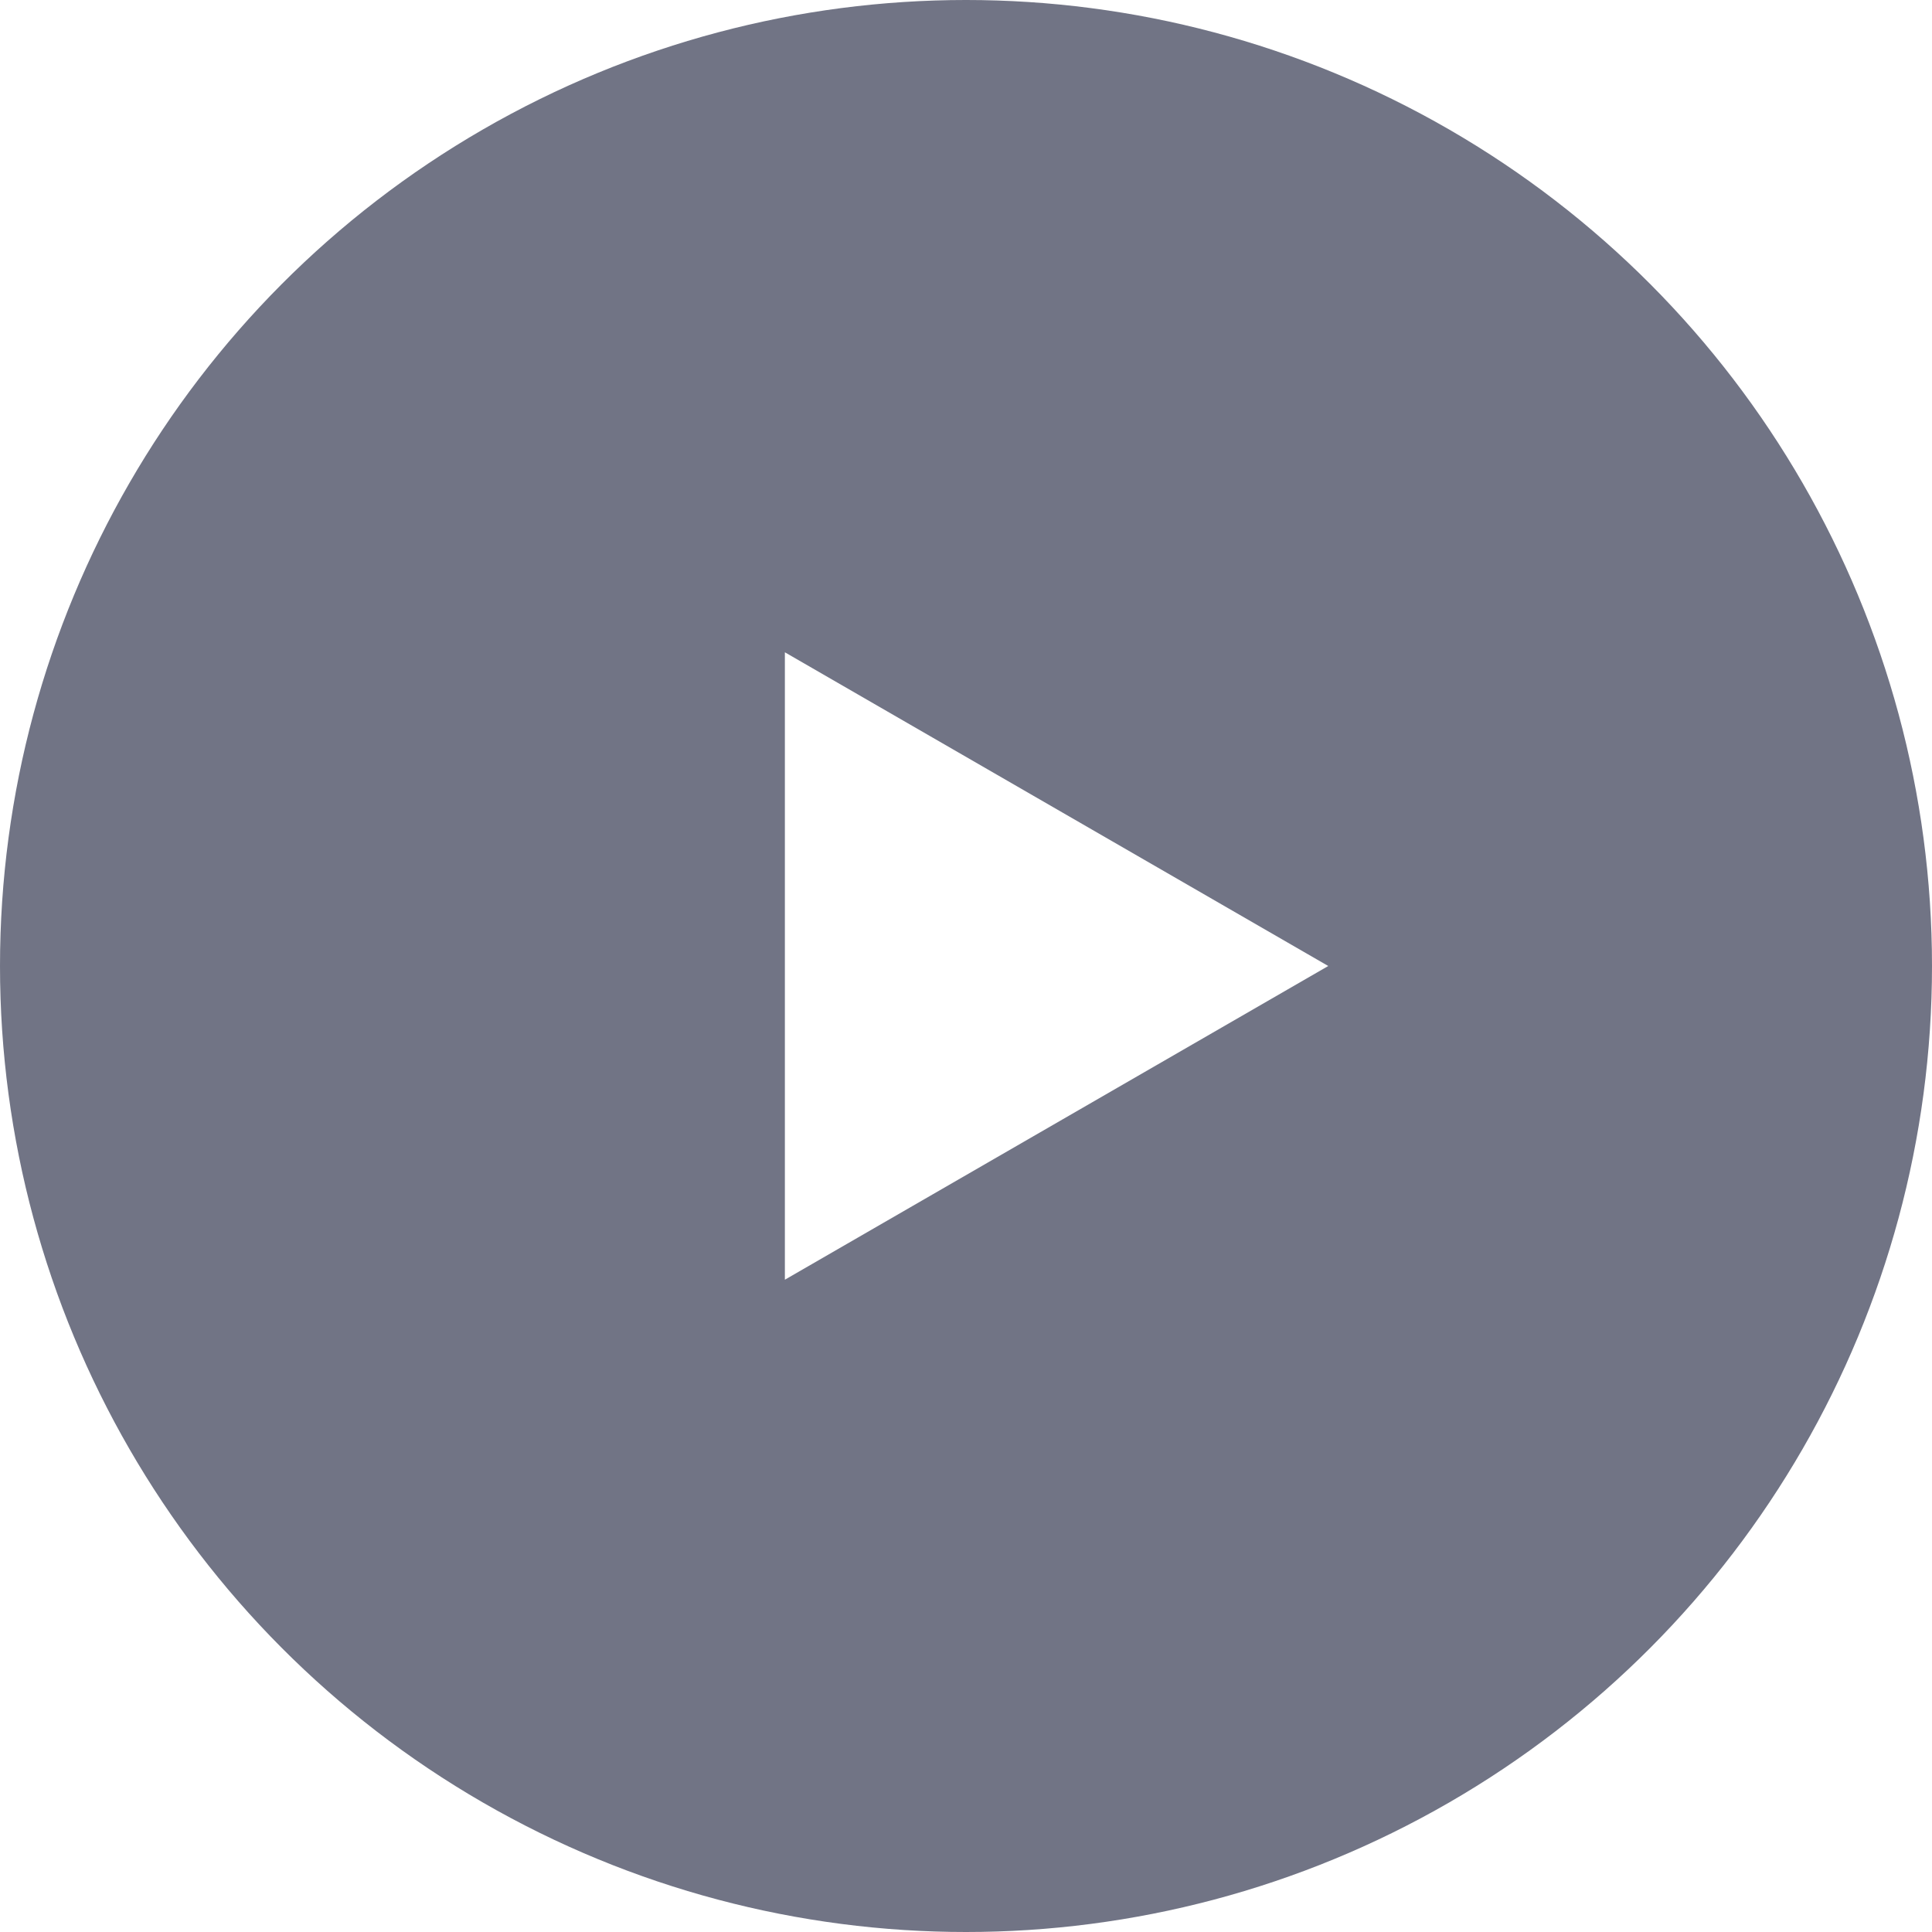 <svg width="32" height="32" viewBox="0 0 32 32" fill="none" xmlns="http://www.w3.org/2000/svg">
<g filter="url(#filter0_b_508_231)">
<circle cx="16" cy="16" r="16" fill="#131835" fill-opacity="0.6"/>
</g>
<path d="M22 16L13 21.196L13 10.804L22 16Z" fill="white"/>
<defs>
<filter id="filter0_b_508_231" x="-24" y="-24" width="80" height="80" filterUnits="userSpaceOnUse" color-interpolation-filters="sRGB">
<feFlood flood-opacity="0" result="BackgroundImageFix"/>
<feGaussianBlur in="BackgroundImageFix" stdDeviation="12"/>
<feComposite in2="SourceAlpha" operator="in" result="effect1_backgroundBlur_508_231"/>
<feBlend mode="normal" in="SourceGraphic" in2="effect1_backgroundBlur_508_231" result="shape"/>
</filter>
</defs>
</svg>
